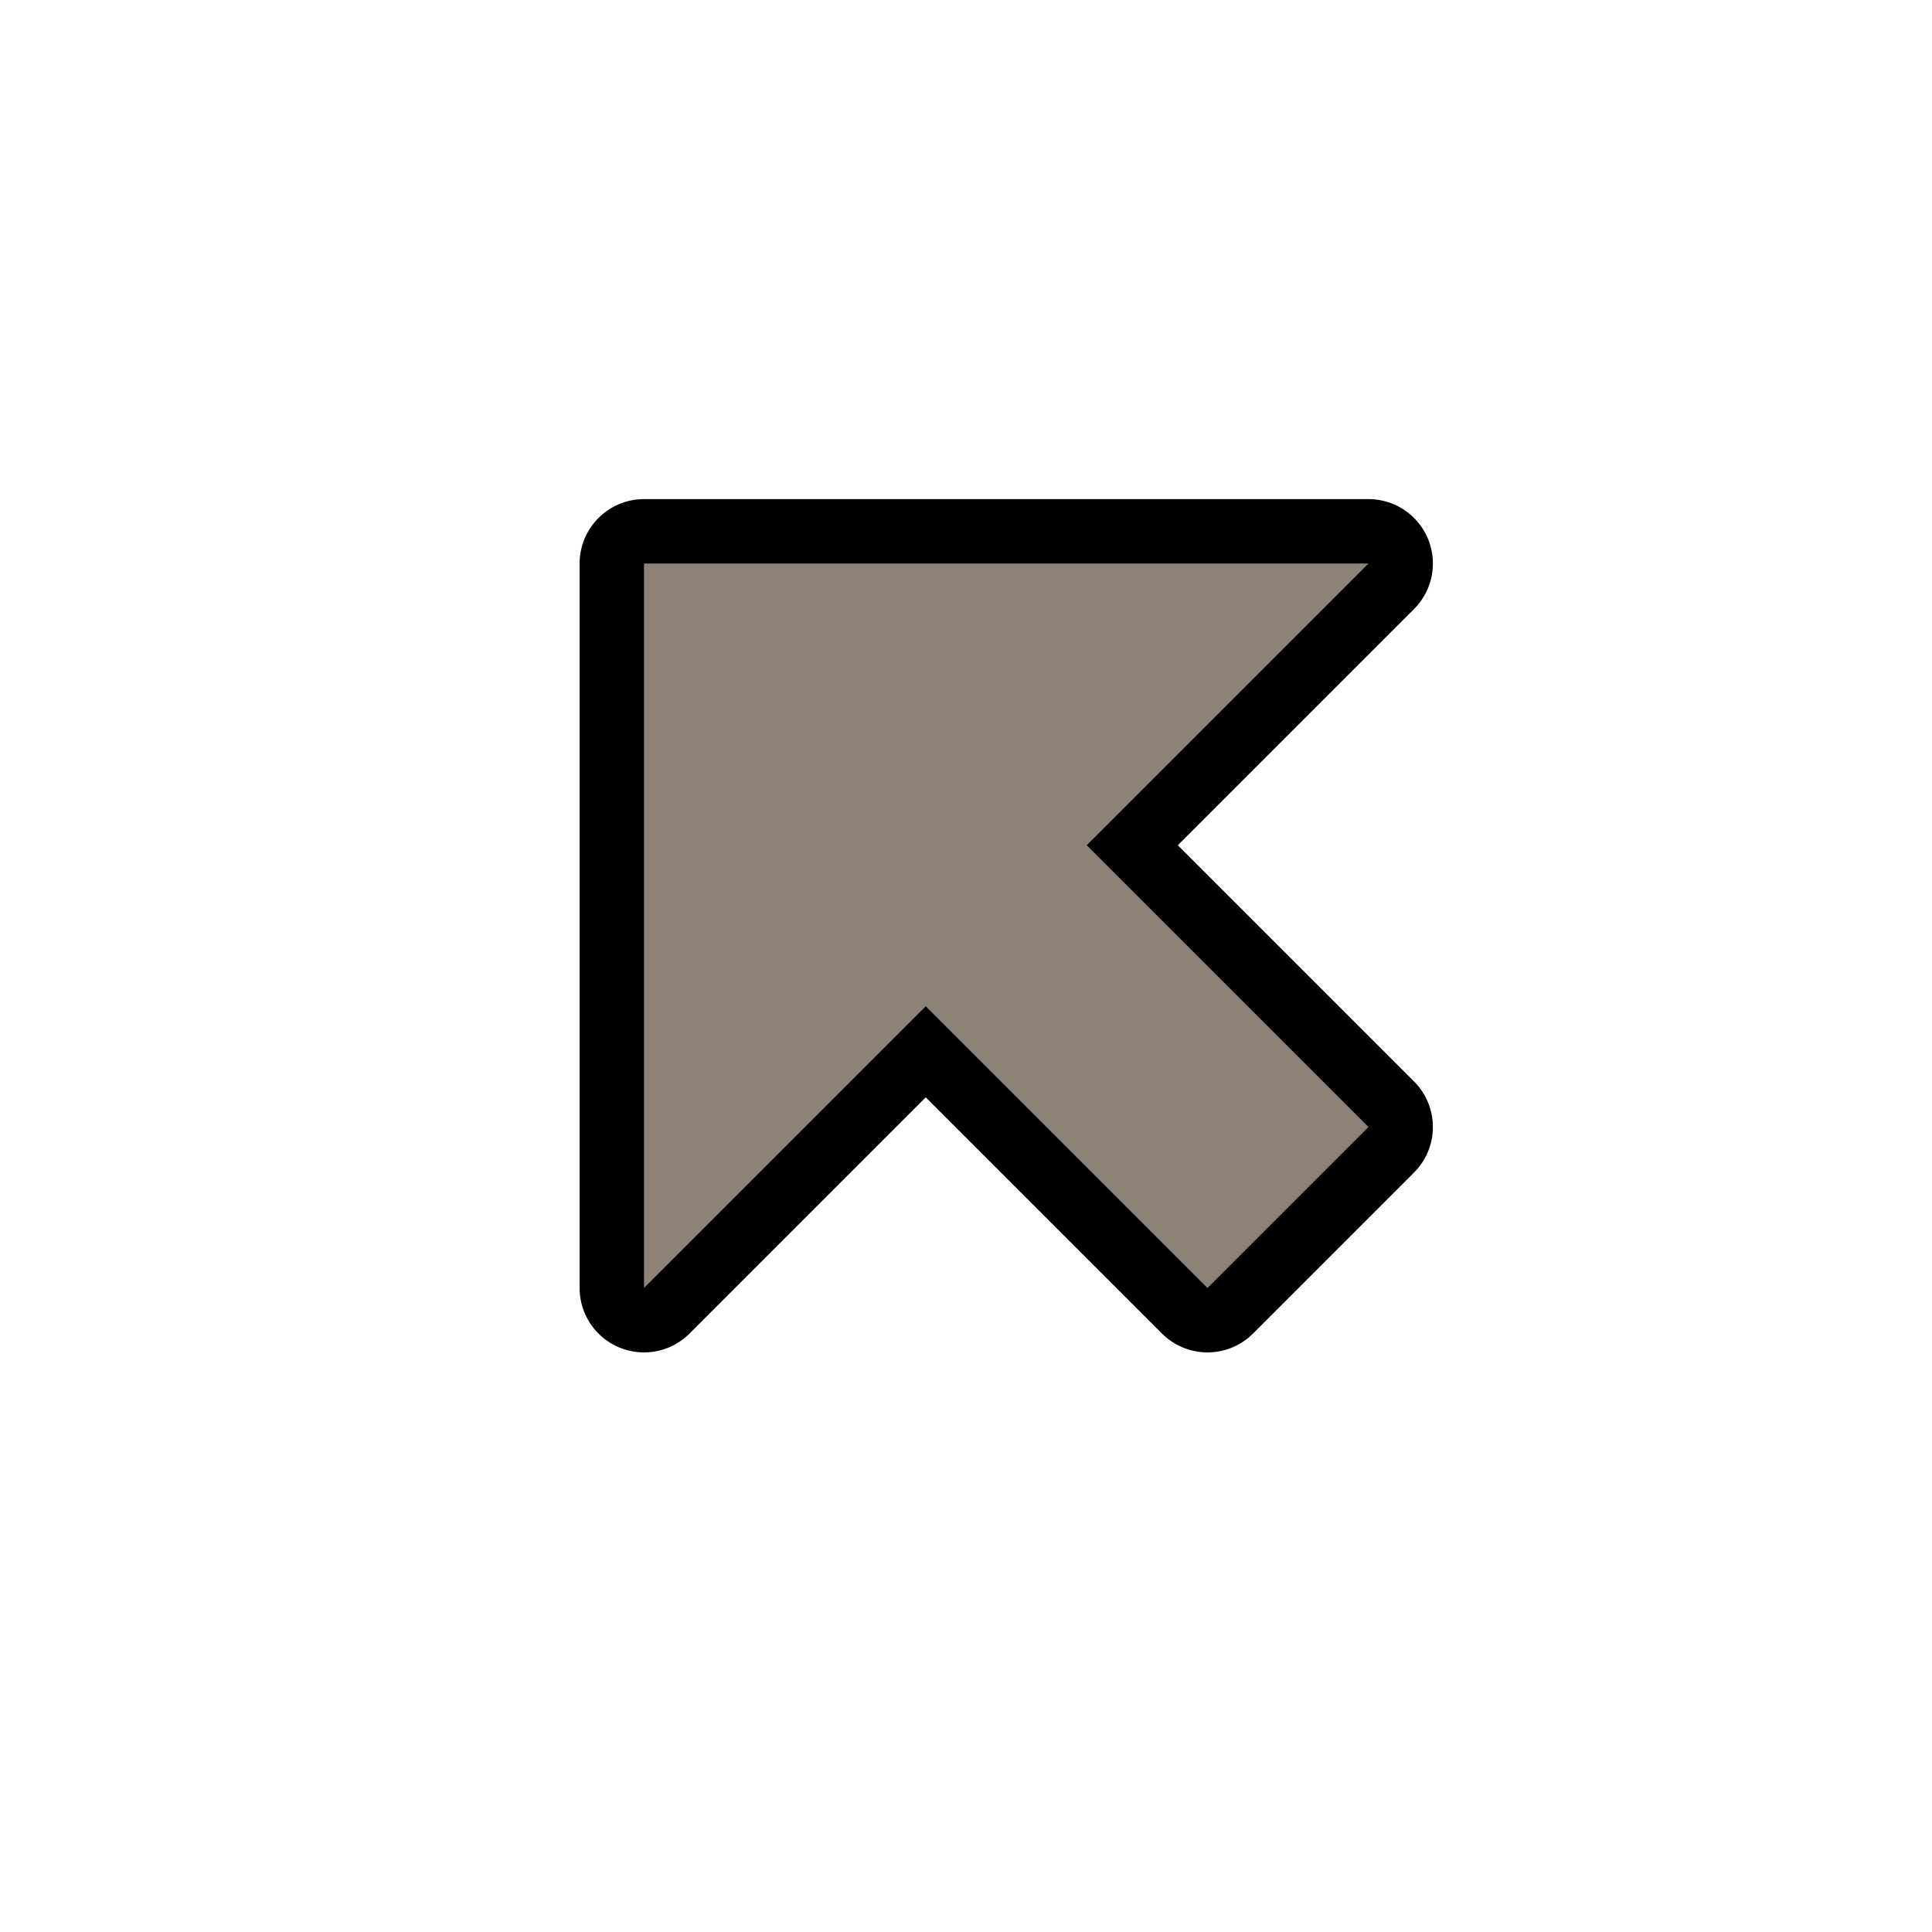 <svg xmlns="http://www.w3.org/2000/svg" xmlns:svg="http://www.w3.org/2000/svg" id="svg6" width="24" height="24" version="1.1"><path id="path2" d="M 11.5,12.5 8,16 V 7 h 9 l -3.5,3.5 3.5,3.5 -2,2 z" style="fill:none;stroke:#000001;stroke-width:1.6;stroke-miterlimit:4;stroke-dasharray:none;stroke-linejoin:round"/><path id="path4" d="M 11.5,12.5 8,16 V 7 h 9 l -3.5,3.5 3.5,3.5 -2,2 z" style="fill:#8e8276"/></svg>
